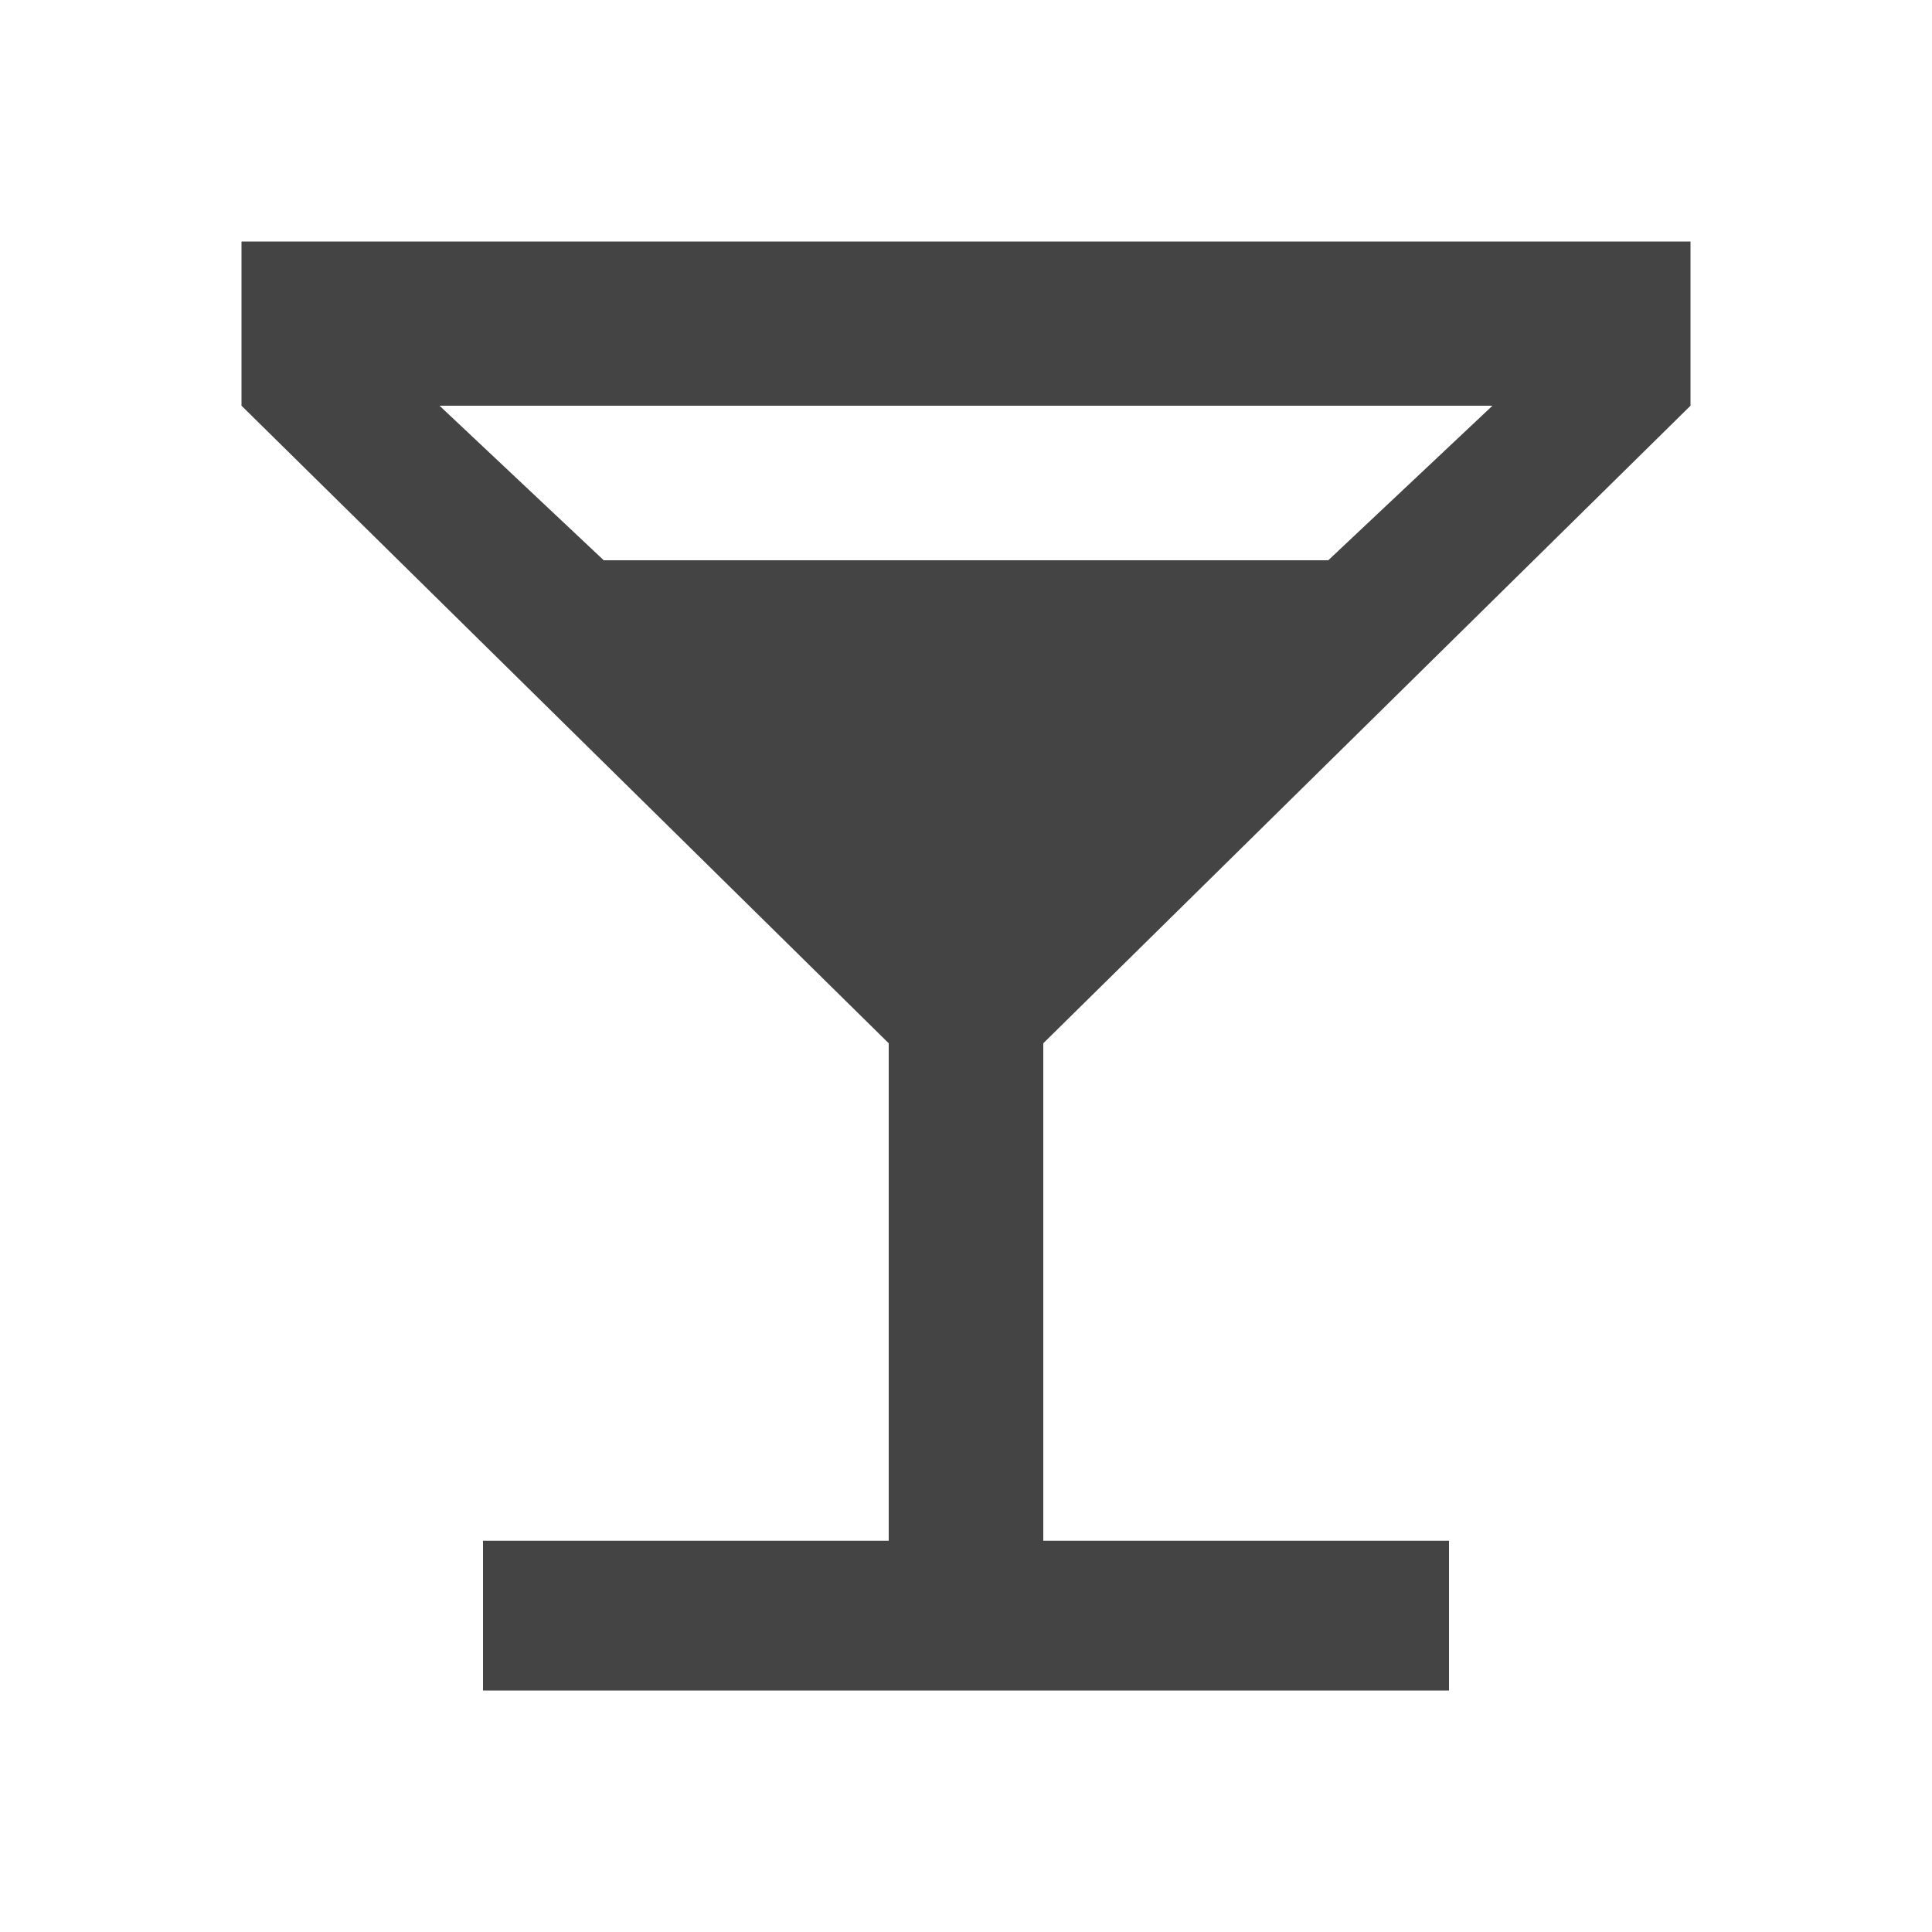 <?xml version="1.0"?><svg xmlns="http://www.w3.org/2000/svg" width="40" height="40" viewBox="0 0 40 40"><path fill="#444" d="m18.4 21.6l-13.4-13.2v-3.4h30v3.4l-13.4 13.2v10.3h8.4v3.1h-20v-3.1h8.4v-10.3z m-5.9-10h15l3.4-3.2h-21.8z"></path></svg>